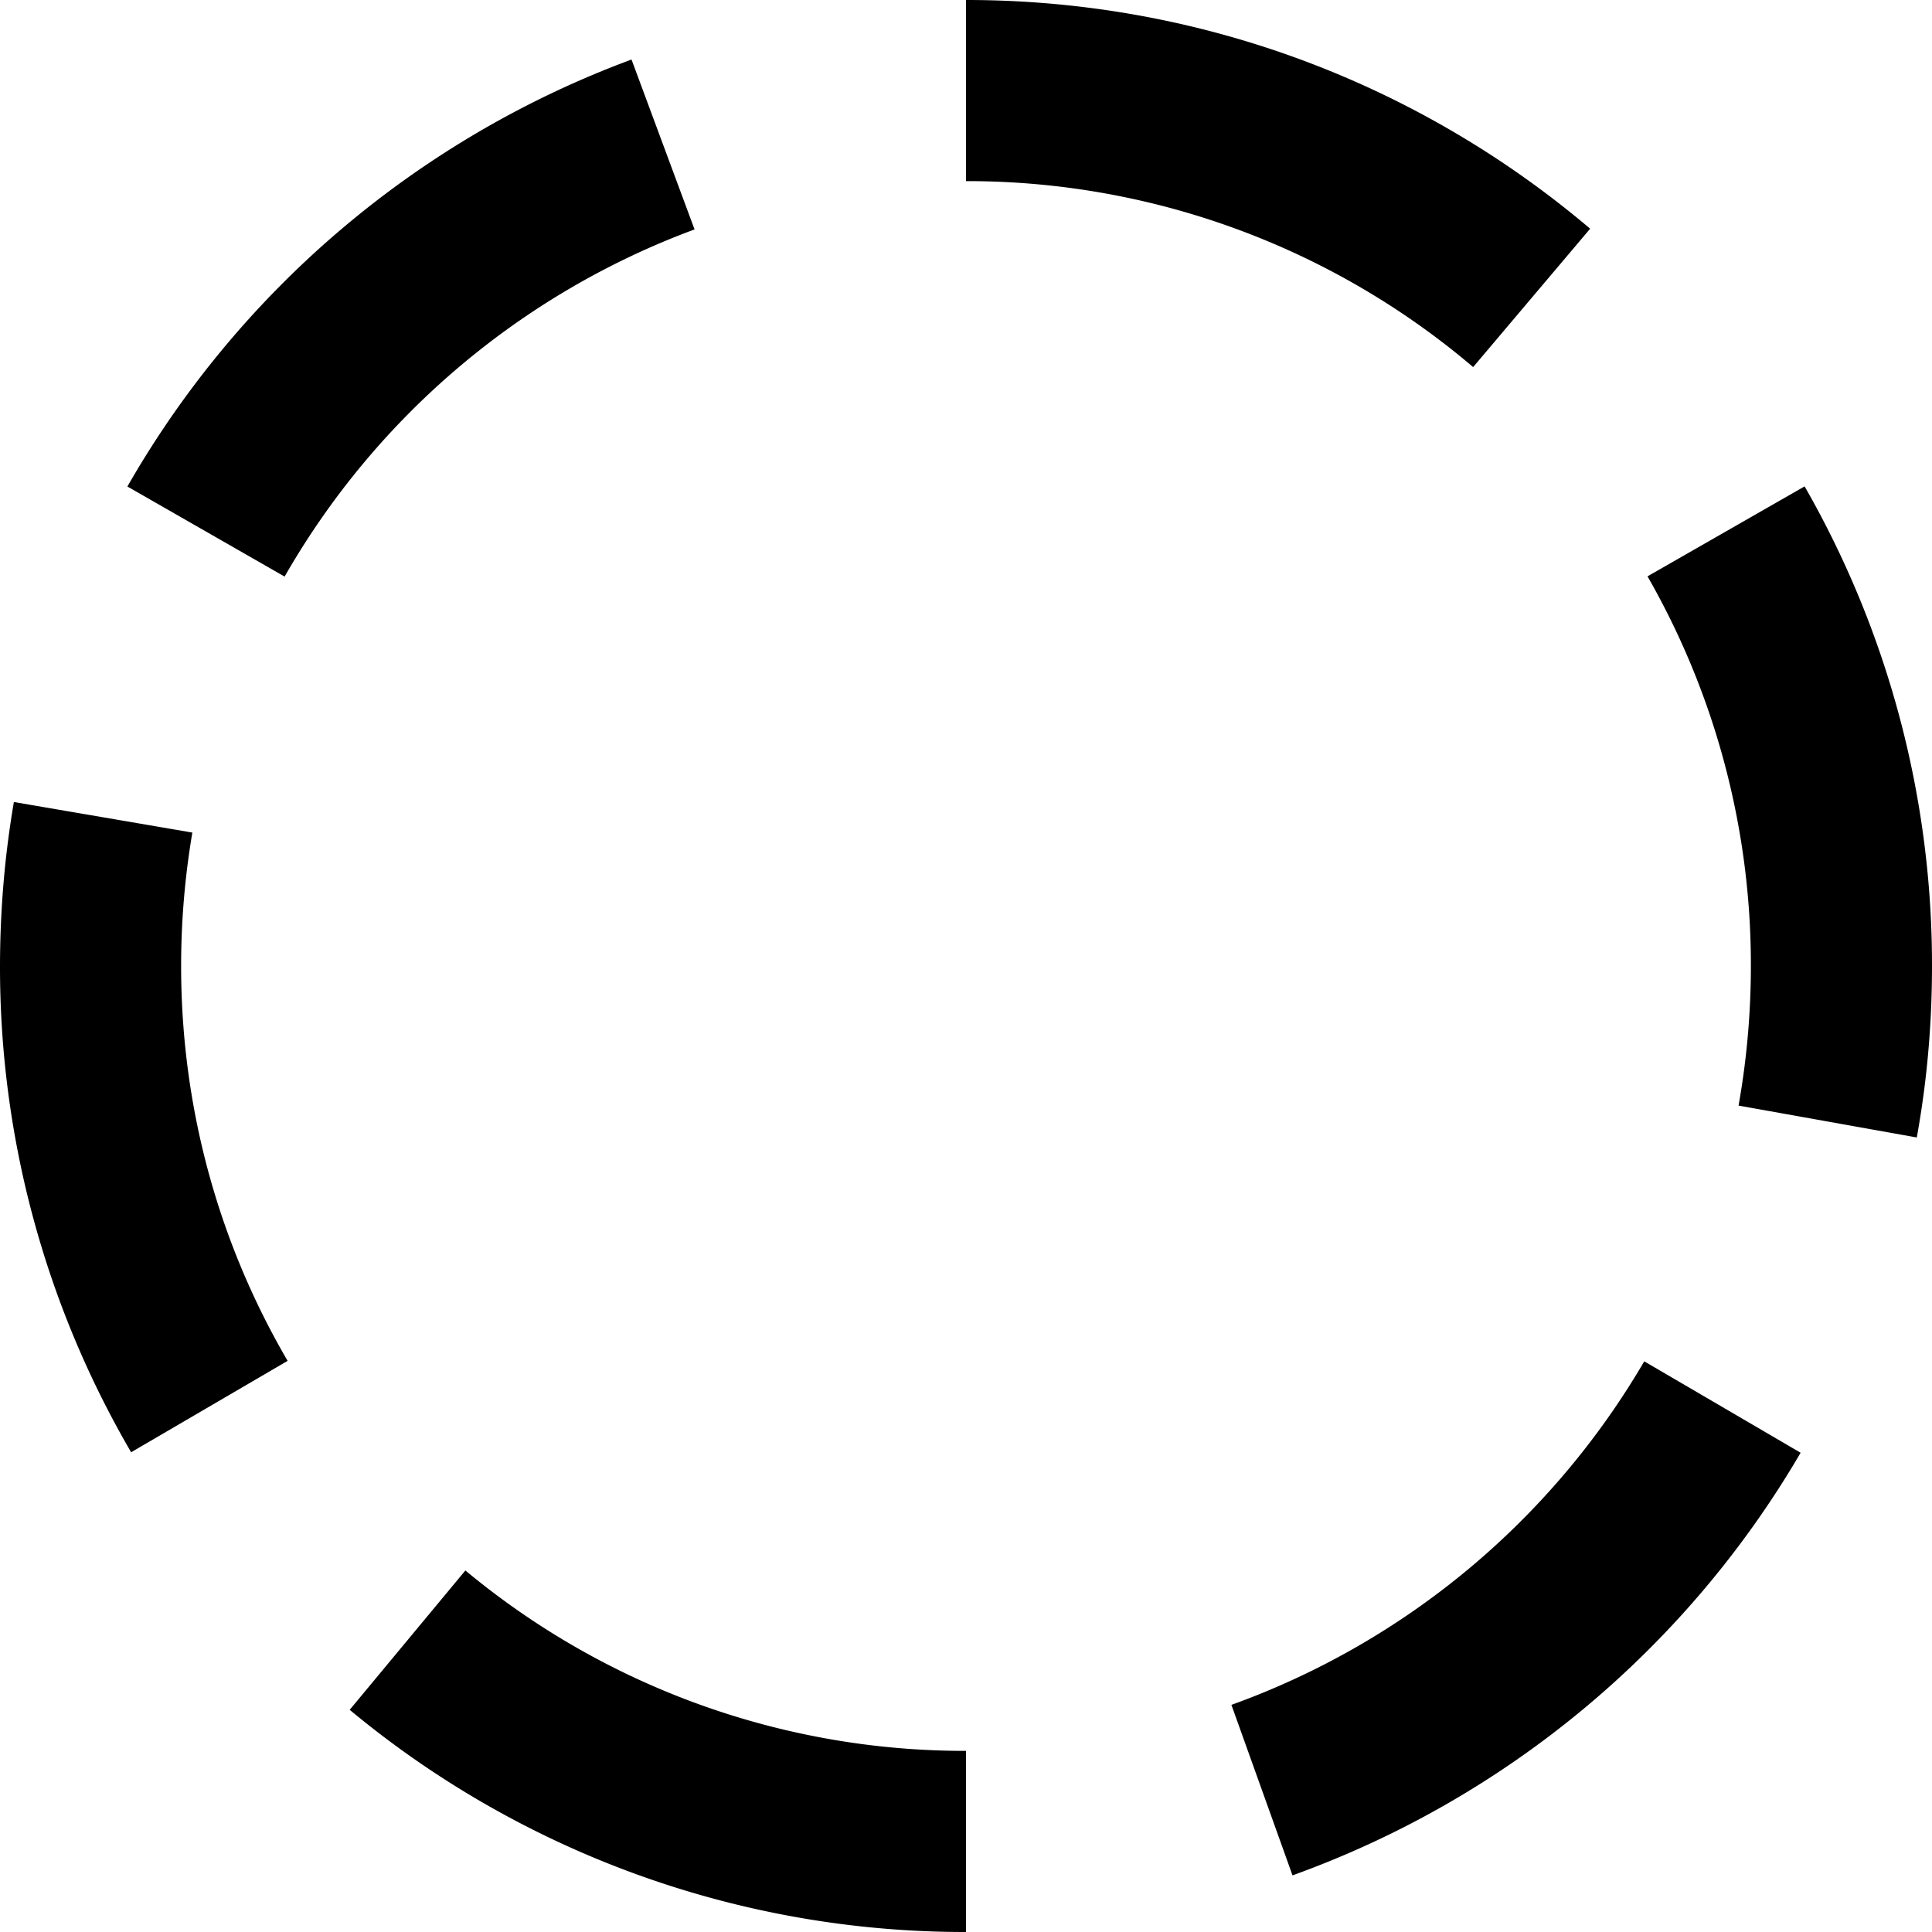 <svg width="16" height="16" fill="none" viewBox="0 0 16 16"><path fill="currentcolor" fill-rule="evenodd" d="M8.028 1.5H8V0h.034c1.957.008 3.75.72 5.135 1.894L12.2 3.04A6.47 6.47 0 0 0 8.03 1.5m-2.278.4a6.52 6.52 0 0 0-3.395 2.875l-1.302-.746A8.02 8.02 0 0 1 5.23.493zM14.5 8a6.47 6.47 0 0 0-.856-3.227l1.301-.745A7.97 7.97 0 0 1 16 8q0 .727-.126 1.42l-1.476-.264A6.6 6.6 0 0 0 14.5 8M1.593 6.895A6.6 6.6 0 0 0 1.5 8c0 1.194.321 2.31.882 3.27l-1.296.757A7.97 7.97 0 0 1 0 8q.001-.694.115-1.358zm8.605 7.224a6.52 6.52 0 0 0 3.419-2.845l1.295.757a8.02 8.02 0 0 1-4.208 3.5zm-6.344-1.113A6.47 6.47 0 0 0 8 14.5V16a7.97 7.97 0 0 1-5.104-1.84z" clip-rule="evenodd"/></svg>